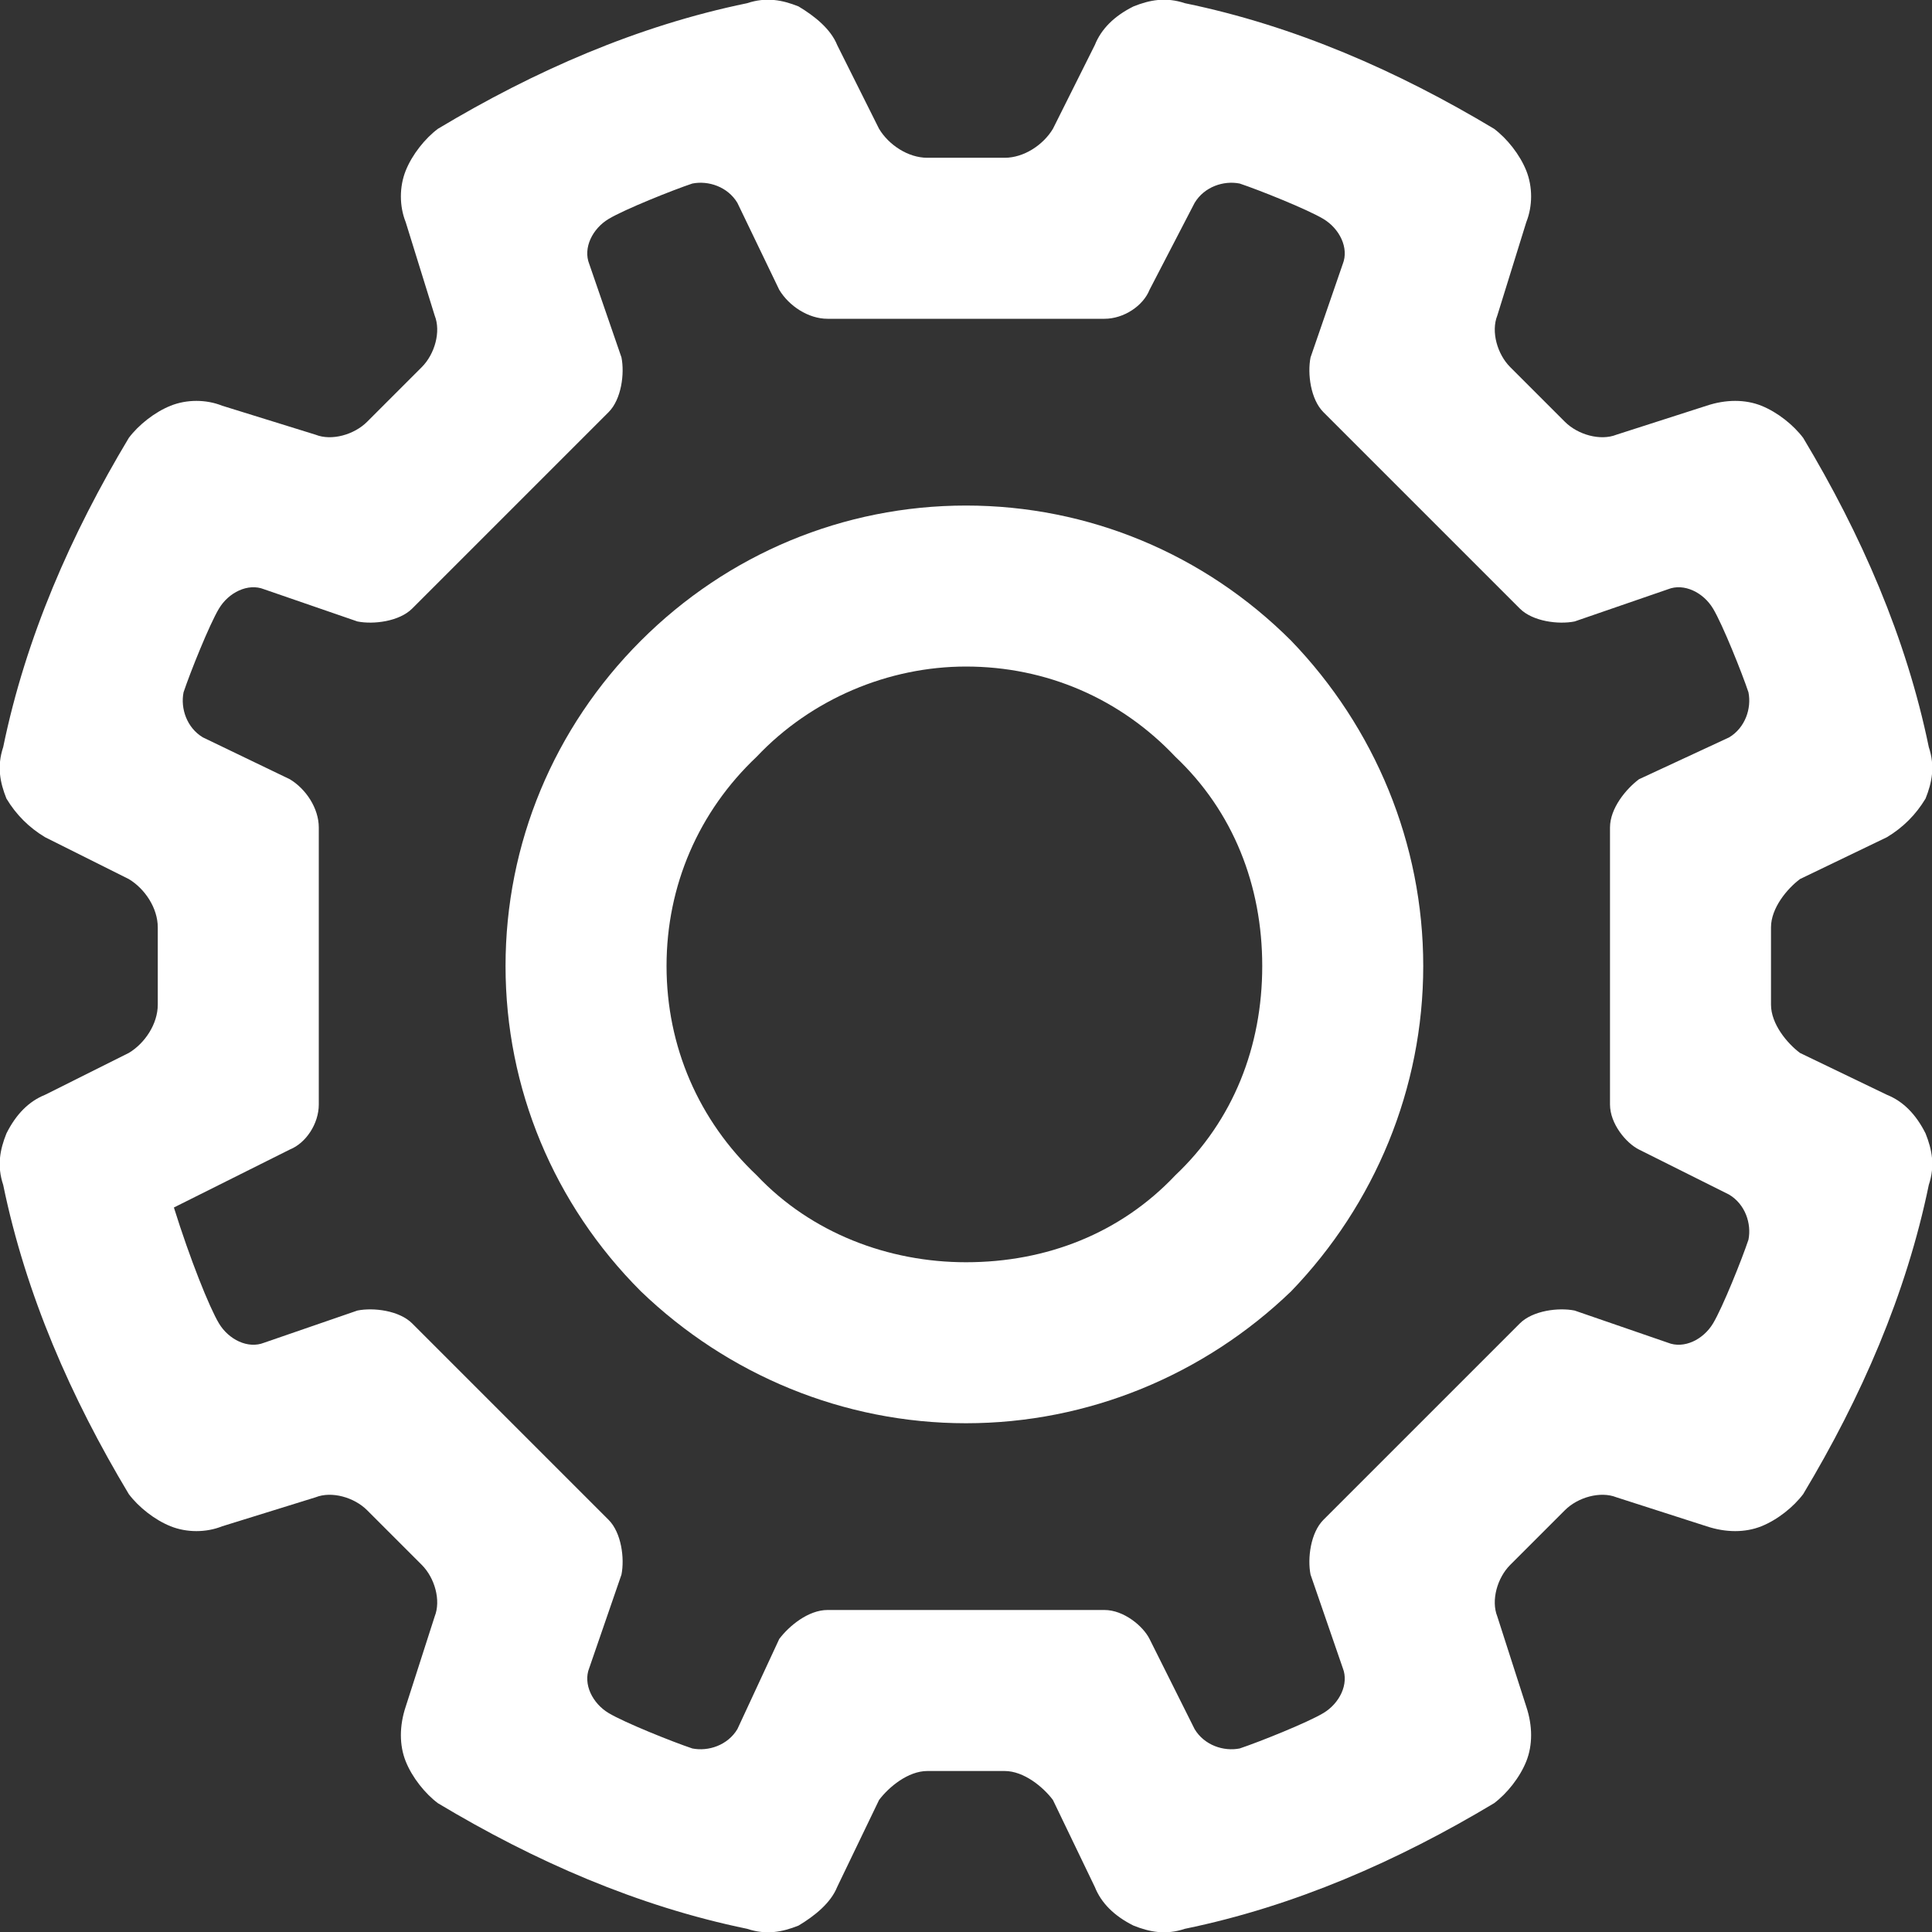 <svg version="1.2" xmlns="http://www.w3.org/2000/svg" viewBox="0 0 60 60" width="100" height="100">
	<rect x="0" y="0" width="60" height="60" fill="#333333" stroke="none"/>
	<title>customization-svg</title>
	<defs>
		<clipPath clipPathUnits="userSpaceOnUse" id="cp1">
			<path d="m-2-2h64v64h-64z"/>
		</clipPath>
	</defs>
	<style>
		.s0 { fill: #fff } 
	</style>
	<g id="Clip-Path" clip-path="url(#cp1)">
		<g id="Layer">
			<path id="Layer" fill-rule="evenodd" class="s0" d="m46.9 11.4l1.7 1.7c0.4 0.4 1.1 0.6 1.6 0.4l2.8-0.9c0.6-0.2 1.2-0.2 1.7 0 0.5 0.2 1 0.6 1.3 1 1.8 3 3.2 6.2 3.9 9.6 0.2 0.6 0.1 1.1-0.1 1.6-0.3 0.5-0.7 0.9-1.2 1.2l-2.7 1.3c-0.4 0.3-0.9 0.9-0.9 1.5v2.4c0 0.6 0.5 1.2 0.9 1.5l2.7 1.3c0.5 0.2 0.9 0.6 1.2 1.2 0.2 0.5 0.3 1 0.1 1.6-0.7 3.4-2.1 6.6-3.9 9.6-0.3 0.4-0.8 0.8-1.3 1-0.5 0.2-1.1 0.2-1.7 0l-2.8-0.9c-0.5-0.2-1.2 0-1.6 0.4l-1.7 1.7c-0.4 0.4-0.6 1.1-0.4 1.6l0.9 2.8c0.2 0.6 0.2 1.2 0 1.7-0.2 0.5-0.6 1-1 1.3-3 1.8-6.2 3.2-9.6 3.9-0.6 0.2-1.1 0.1-1.6-0.1-0.6-0.3-1-0.7-1.2-1.2l-1.3-2.7c-0.3-0.4-0.9-0.9-1.5-0.9h-2.4c-0.6 0-1.2 0.5-1.5 0.9l-1.3 2.7c-0.2 0.5-0.7 0.9-1.2 1.2-0.5 0.2-1 0.3-1.6 0.1-3.4-0.7-6.6-2.1-9.6-3.9-0.4-0.3-0.8-0.8-1-1.3-0.2-0.5-0.2-1.1 0-1.7l0.9-2.8c0.2-0.5 0-1.2-0.4-1.6l-1.7-1.7c-0.4-0.4-1.1-0.6-1.6-0.4l-2.9 0.9c-0.5 0.2-1.1 0.2-1.6 0-0.5-0.2-1-0.6-1.3-1-1.8-3-3.2-6.2-3.9-9.6-0.2-0.6-0.1-1.1 0.1-1.6 0.3-0.6 0.7-1 1.2-1.2l2.6-1.3c0.5-0.3 0.9-0.9 0.9-1.5v-2.4c0-0.6-0.4-1.2-0.9-1.5l-2.6-1.3c-0.5-0.3-0.9-0.7-1.2-1.2-0.2-0.5-0.3-1-0.1-1.6 0.7-3.4 2.1-6.6 3.9-9.6 0.3-0.4 0.8-0.8 1.3-1 0.5-0.2 1.1-0.2 1.6 0l2.9 0.9c0.5 0.2 1.2 0 1.6-0.4l1.7-1.7c0.4-0.4 0.6-1.1 0.4-1.6l-0.9-2.9c-0.2-0.5-0.2-1.1 0-1.6 0.2-0.5 0.6-1 1-1.3 3-1.8 6.2-3.2 9.6-3.9 0.6-0.2 1.1-0.1 1.6 0.1 0.5 0.3 1 0.7 1.2 1.2l1.3 2.6c0.3 0.5 0.9 0.9 1.5 0.9h2.4c0.6 0 1.2-0.4 1.5-0.9l1.3-2.6c0.2-0.5 0.6-0.9 1.2-1.2 0.5-0.2 1-0.3 1.6-0.1 3.4 0.7 6.6 2.1 9.6 3.9 0.4 0.3 0.8 0.8 1 1.3 0.2 0.5 0.2 1.1 0 1.6l-0.9 2.9c-0.2 0.5 0 1.2 0.4 1.6zm-6.2-0.3l1-2.9c0.2-0.5-0.1-1.1-0.6-1.4-0.5-0.3-2-0.9-2.6-1.1-0.5-0.1-1.1 0.1-1.4 0.6l-1.4 2.7c-0.2 0.5-0.8 0.9-1.4 0.9h-8.6c-0.6 0-1.2-0.4-1.5-0.9l-1.3-2.7c-0.3-0.5-0.9-0.7-1.4-0.6-0.6 0.2-2.1 0.8-2.6 1.1-0.5 0.3-0.8 0.9-0.6 1.4l1 2.9c0.1 0.5 0 1.3-0.4 1.7l-6.1 6.1c-0.4 0.4-1.2 0.5-1.7 0.4l-2.9-1c-0.5-0.2-1.1 0.1-1.4 0.6-0.3 0.5-0.9 2-1.1 2.6-0.1 0.5 0.1 1.1 0.6 1.4l2.7 1.3c0.5 0.3 0.9 0.9 0.9 1.5v8.6c0 0.6-0.4 1.2-0.9 1.4l-3.6 1.8c0.5 1.6 1.1 3.1 1.4 3.6 0.3 0.5 0.9 0.8 1.4 0.6l2.9-1c0.5-0.1 1.3 0 1.7 0.4l6.1 6.1c0.4 0.4 0.5 1.2 0.4 1.7l-1 2.9c-0.2 0.5 0.1 1.1 0.6 1.4 0.5 0.3 2 0.9 2.6 1.1 0.5 0.1 1.1-0.1 1.4-0.6l1.3-2.8c0.3-0.4 0.9-0.9 1.5-0.9h8.6c0.6 0 1.2 0.5 1.4 0.9l1.4 2.8c0.3 0.5 0.9 0.7 1.4 0.6 0.6-0.2 2.1-0.8 2.6-1.1 0.5-0.3 0.8-0.9 0.6-1.4l-1-2.9c-0.1-0.5 0-1.3 0.4-1.7l6.1-6.1c0.4-0.4 1.2-0.5 1.7-0.4l2.9 1c0.5 0.2 1.1-0.1 1.4-0.6 0.3-0.5 0.9-2 1.1-2.6 0.1-0.5-0.1-1.1-0.6-1.4l-2.8-1.4c-0.4-0.2-0.9-0.8-0.9-1.4v-8.6c0-0.6 0.5-1.2 0.9-1.5l2.8-1.3c0.5-0.3 0.7-0.9 0.6-1.4-0.2-0.6-0.8-2.1-1.1-2.6-0.3-0.5-0.9-0.8-1.4-0.6l-2.9 1c-0.5 0.1-1.3 0-1.7-0.4l-6.1-6.1c-0.4-0.4-0.5-1.2-0.4-1.7z"/>
			<path id="Layer" fill-rule="evenodd" class="s0" d="m30 44.2c-3.8 0-7.4-1.5-10.1-4.1-2.7-2.7-4.2-6.3-4.2-10.1 0-3.8 1.5-7.4 4.2-10.1 2.7-2.7 6.3-4.2 10.1-4.2 3.8 0 7.4 1.5 10.1 4.2 2.6 2.7 4.1 6.3 4.1 10.1 0 3.8-1.5 7.4-4.1 10.1-2.7 2.6-6.3 4.1-10.1 4.1zm6.5-7.7c1.8-1.7 2.7-4 2.7-6.5 0-2.5-0.9-4.8-2.7-6.5-1.7-1.8-4-2.8-6.5-2.8-2.4 0-4.8 1-6.5 2.8-1.8 1.7-2.8 4-2.8 6.5 0 2.5 1 4.8 2.8 6.5 1.7 1.8 4.1 2.7 6.5 2.7 2.5 0 4.8-0.9 6.5-2.7z"/>
		</g>
	</g>
</svg>